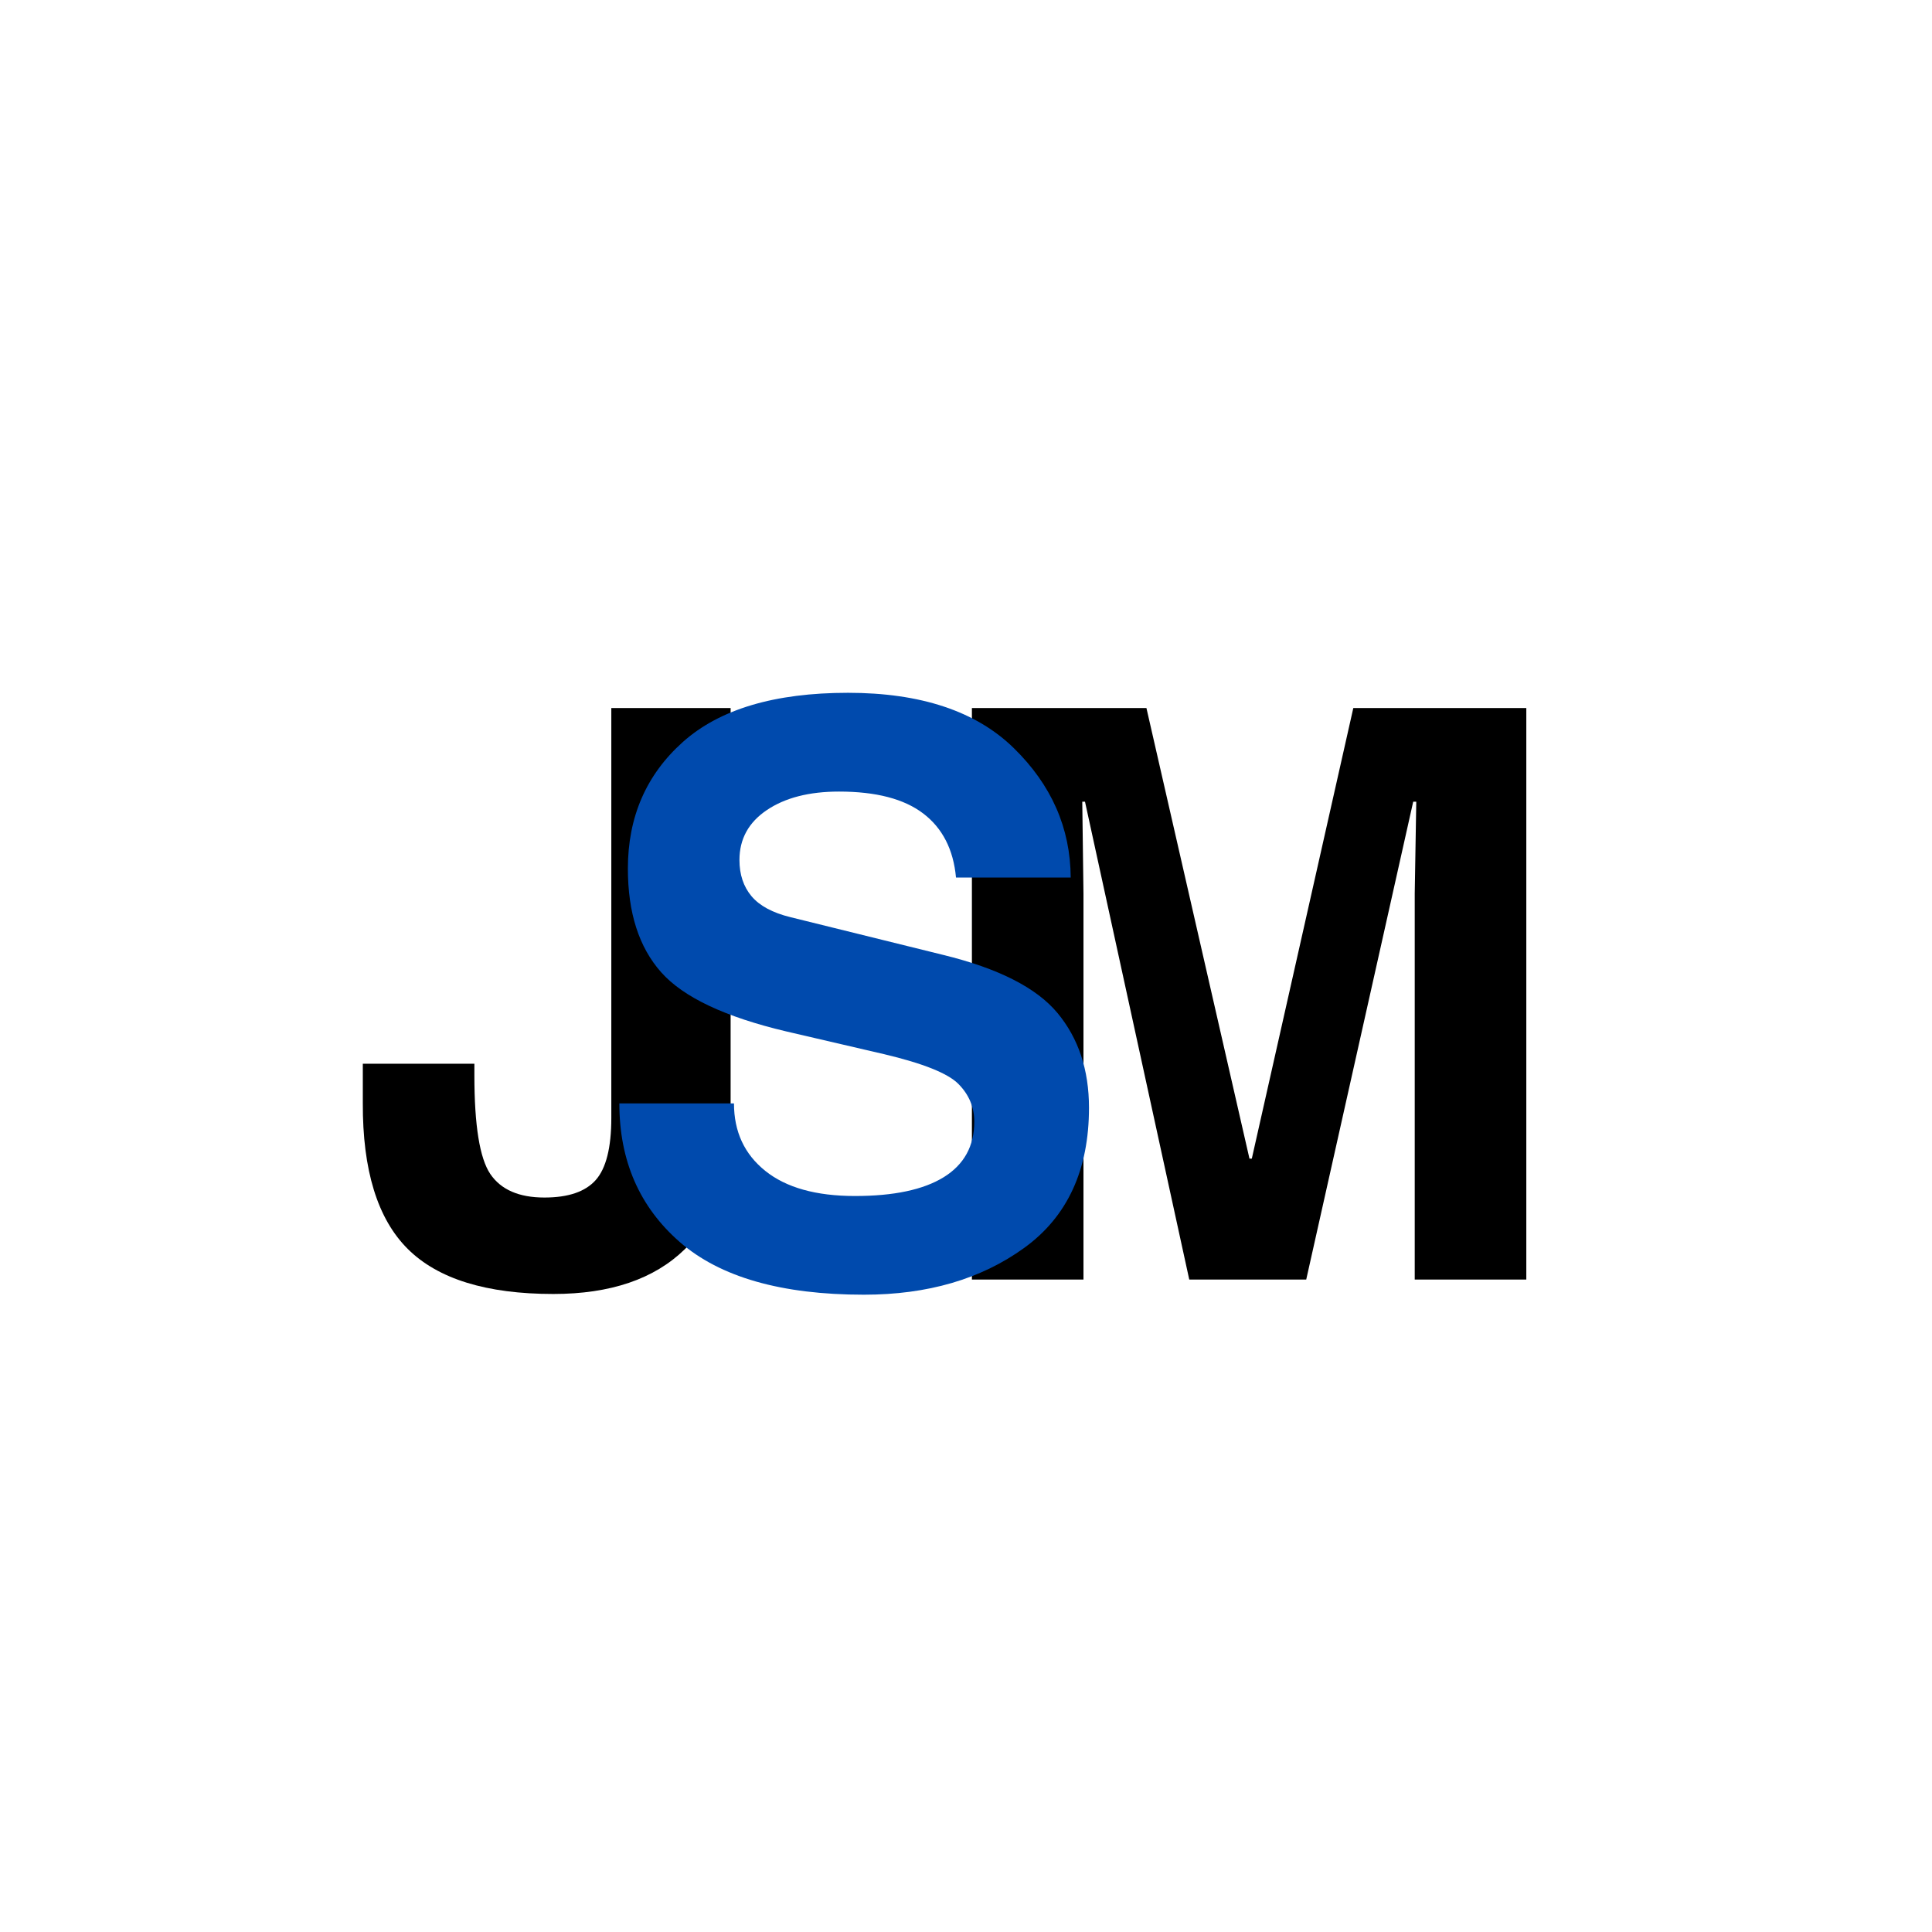 <svg xmlns="http://www.w3.org/2000/svg" xmlns:xlink="http://www.w3.org/1999/xlink" width="500" zoomAndPan="magnify" viewBox="0 0 375 375" height="500" preserveAspectRatio="xMidYMid meet" version="1.0"><defs><g/></defs><g fill="#000000" fill-opacity="1"><g transform="translate(67.406, 248.363)"><g><path d="M 74.406 -32.156 C 74.406 -20.426 71.438 -11.664 65.5 -5.875 C 59.57 -0.094 51.07 2.797 40 2.797 C 27.02 2.797 17.598 -0.117 11.734 -5.953 C 5.867 -11.797 2.961 -21.234 3.016 -34.266 L 3.016 -41.891 L 24.672 -41.891 L 24.672 -39.625 C 24.672 -29.914 25.703 -23.535 27.766 -20.484 C 29.836 -17.441 33.336 -15.922 38.266 -15.922 C 42.891 -15.922 46.207 -17.051 48.219 -19.312 C 50.238 -21.582 51.25 -25.609 51.25 -31.391 L 51.25 -110.938 L 74.406 -110.938 Z M 74.406 -32.156 "/></g></g></g><g fill="#000000" fill-opacity="1"><g transform="translate(177.318, 248.363)"><g><path d="M 118.938 0 L 97.281 0 L 97.281 -74.938 L 97.578 -92.75 L 96.984 -92.75 L 76.219 0 L 53.516 0 L 33.281 -92.75 L 32.75 -92.75 L 32.984 -74.938 L 32.984 0 L 11.328 0 L 11.328 -110.938 L 45.203 -110.938 L 65.203 -23.469 L 65.656 -23.469 L 85.359 -110.938 L 118.938 -110.938 Z M 118.938 0 "/></g></g></g><g fill="#004aad" fill-opacity="1"><g transform="translate(113.793, 248.363)"><g><path d="M 28.672 -34.188 C 28.672 -28.707 30.695 -24.344 34.75 -21.094 C 38.801 -17.844 44.602 -16.219 52.156 -16.219 C 59.695 -16.219 65.441 -17.438 69.391 -19.875 C 73.336 -22.32 75.312 -25.91 75.312 -30.641 C 75.312 -33.453 74.289 -35.891 72.25 -37.953 C 70.219 -40.023 65.379 -41.961 57.734 -43.766 L 38.859 -48.156 C 26.941 -50.969 18.832 -54.801 14.531 -59.656 C 10.227 -64.508 8.078 -71.211 8.078 -79.766 C 8.078 -89.785 11.633 -97.977 18.75 -104.344 C 25.875 -110.707 36.555 -113.891 50.797 -113.891 C 64.93 -113.891 75.656 -110.316 82.969 -103.172 C 90.289 -96.023 93.977 -87.645 94.031 -78.031 L 71.766 -78.031 C 71.266 -83.469 69.148 -87.609 65.422 -90.453 C 61.703 -93.297 56.25 -94.719 49.062 -94.719 C 43.27 -94.719 38.598 -93.52 35.047 -91.125 C 31.504 -88.738 29.734 -85.508 29.734 -81.438 C 29.734 -78.613 30.516 -76.27 32.078 -74.406 C 33.641 -72.551 36.156 -71.195 39.625 -70.344 L 69.281 -63.016 C 80 -60.398 87.395 -56.641 91.469 -51.734 C 95.539 -46.828 97.578 -40.703 97.578 -33.359 C 97.578 -21.285 93.391 -12.219 85.016 -6.156 C 76.641 -0.094 66.266 2.938 53.891 2.938 C 37.891 2.938 25.977 -0.469 18.156 -7.281 C 10.332 -14.102 6.422 -23.07 6.422 -34.188 Z M 28.672 -34.188 "/></g></g></g></svg>